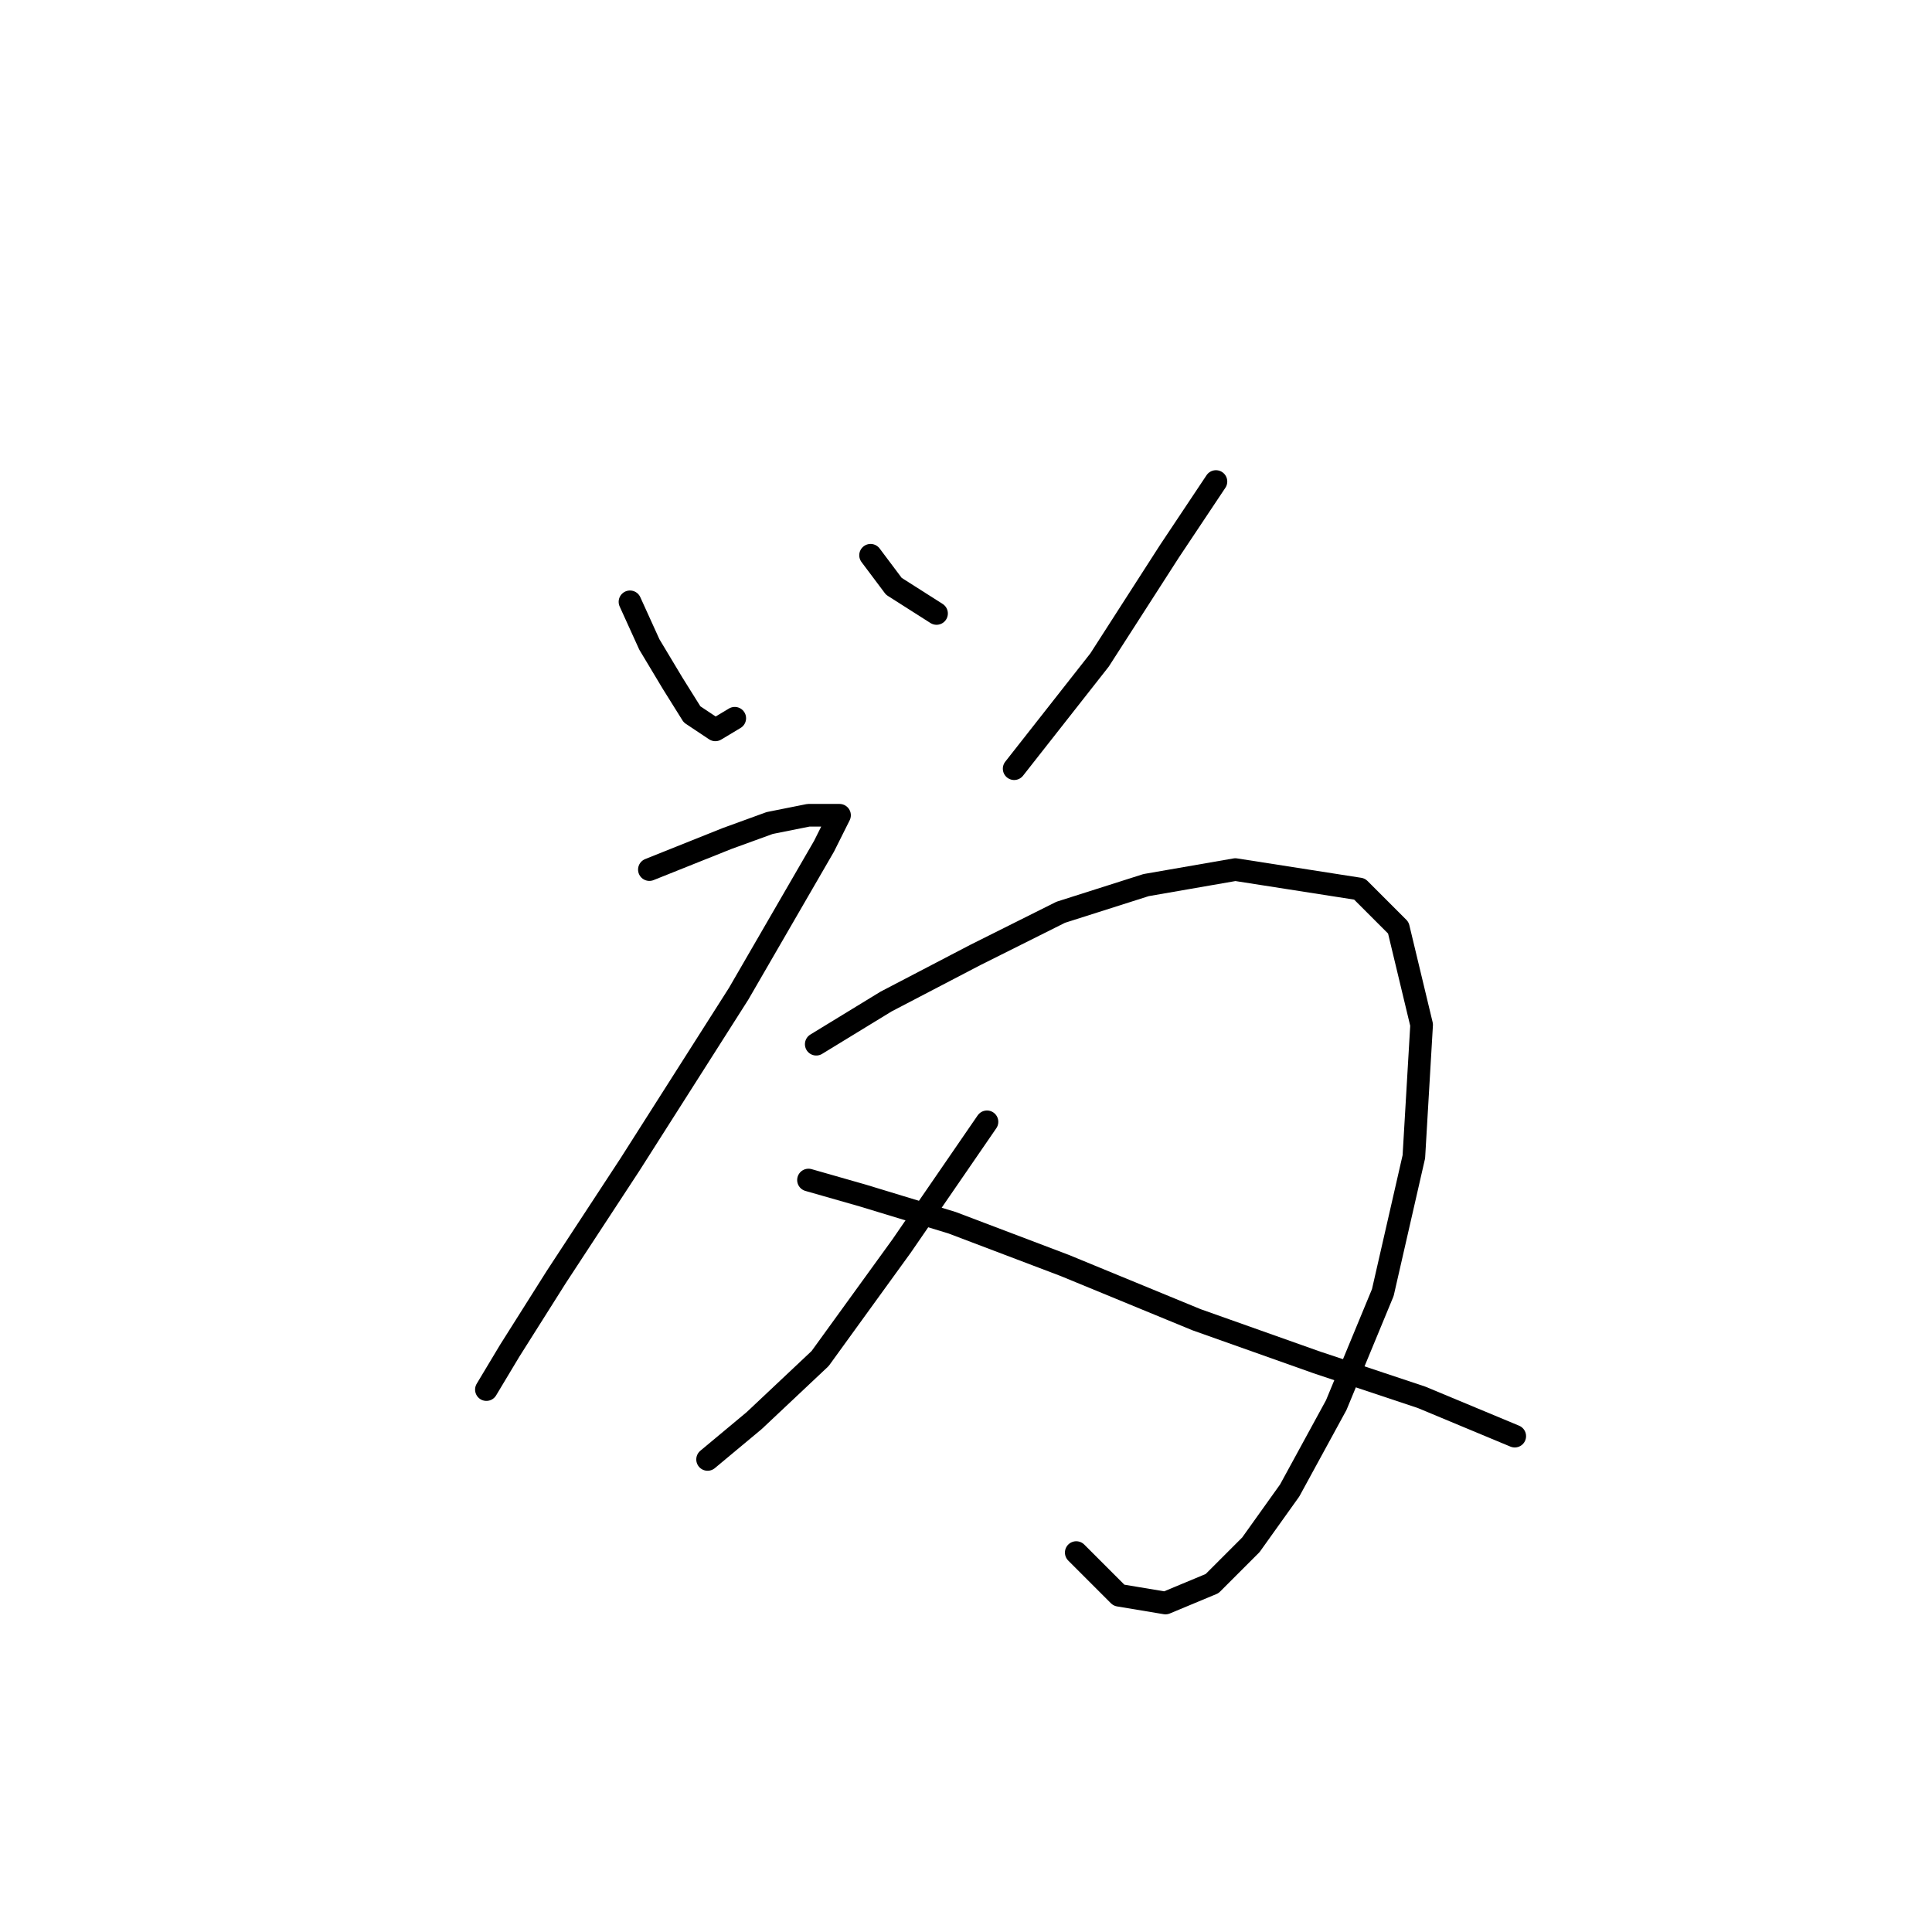 <?xml version="1.0" standalone="no"?>
    <svg width="256" height="256" xmlns="http://www.w3.org/2000/svg" version="1.1">
    <polyline stroke="black" stroke-width="3" stroke-linecap="round" fill="transparent" stroke-linejoin="round" points="83.475 79.745 86.046 85.401 89.131 90.543 91.702 94.657 94.788 96.713 97.359 95.171 97.359 95.171 " />
        <polyline stroke="black" stroke-width="3" stroke-linecap="round" fill="transparent" stroke-linejoin="round" points="115.355 73.575 118.441 77.688 124.097 81.288 124.097 81.288 " />
        <polyline stroke="black" stroke-width="3" stroke-linecap="round" fill="transparent" stroke-linejoin="round" points="161.119 63.805 154.949 73.06 145.693 87.458 134.381 101.855 134.381 101.855 " />
        <polyline stroke="black" stroke-width="3" stroke-linecap="round" fill="transparent" stroke-linejoin="round" points="86.046 115.225 91.188 113.168 96.33 111.111 101.986 109.054 107.128 108.026 110.214 108.026 111.242 108.026 109.185 112.139 97.873 131.679 83.475 154.304 73.705 169.215 67.535 178.985 64.45 184.127 64.45 184.127 " />
        <polyline stroke="black" stroke-width="3" stroke-linecap="round" fill="transparent" stroke-linejoin="round" points="108.157 138.363 117.412 132.707 129.239 126.537 140.551 120.881 151.863 117.281 163.69 115.225 180.144 117.796 185.286 122.938 188.371 135.792 187.343 153.275 183.229 171.272 177.059 186.184 170.889 197.496 165.747 204.695 160.605 209.837 154.434 212.408 148.264 211.379 142.608 205.723 142.608 205.723 " />
        <polyline stroke="black" stroke-width="3" stroke-linecap="round" fill="transparent" stroke-linejoin="round" points="130.781 148.647 119.469 165.102 108.671 180.013 99.93 188.241 93.759 193.383 93.759 193.383 " />
        <polyline stroke="black" stroke-width="3" stroke-linecap="round" fill="transparent" stroke-linejoin="round" points="107.128 156.36 114.327 158.417 126.154 162.017 141.065 167.673 158.548 174.871 174.488 180.528 188.371 185.155 200.712 190.297 200.712 190.297 " />
        </svg>